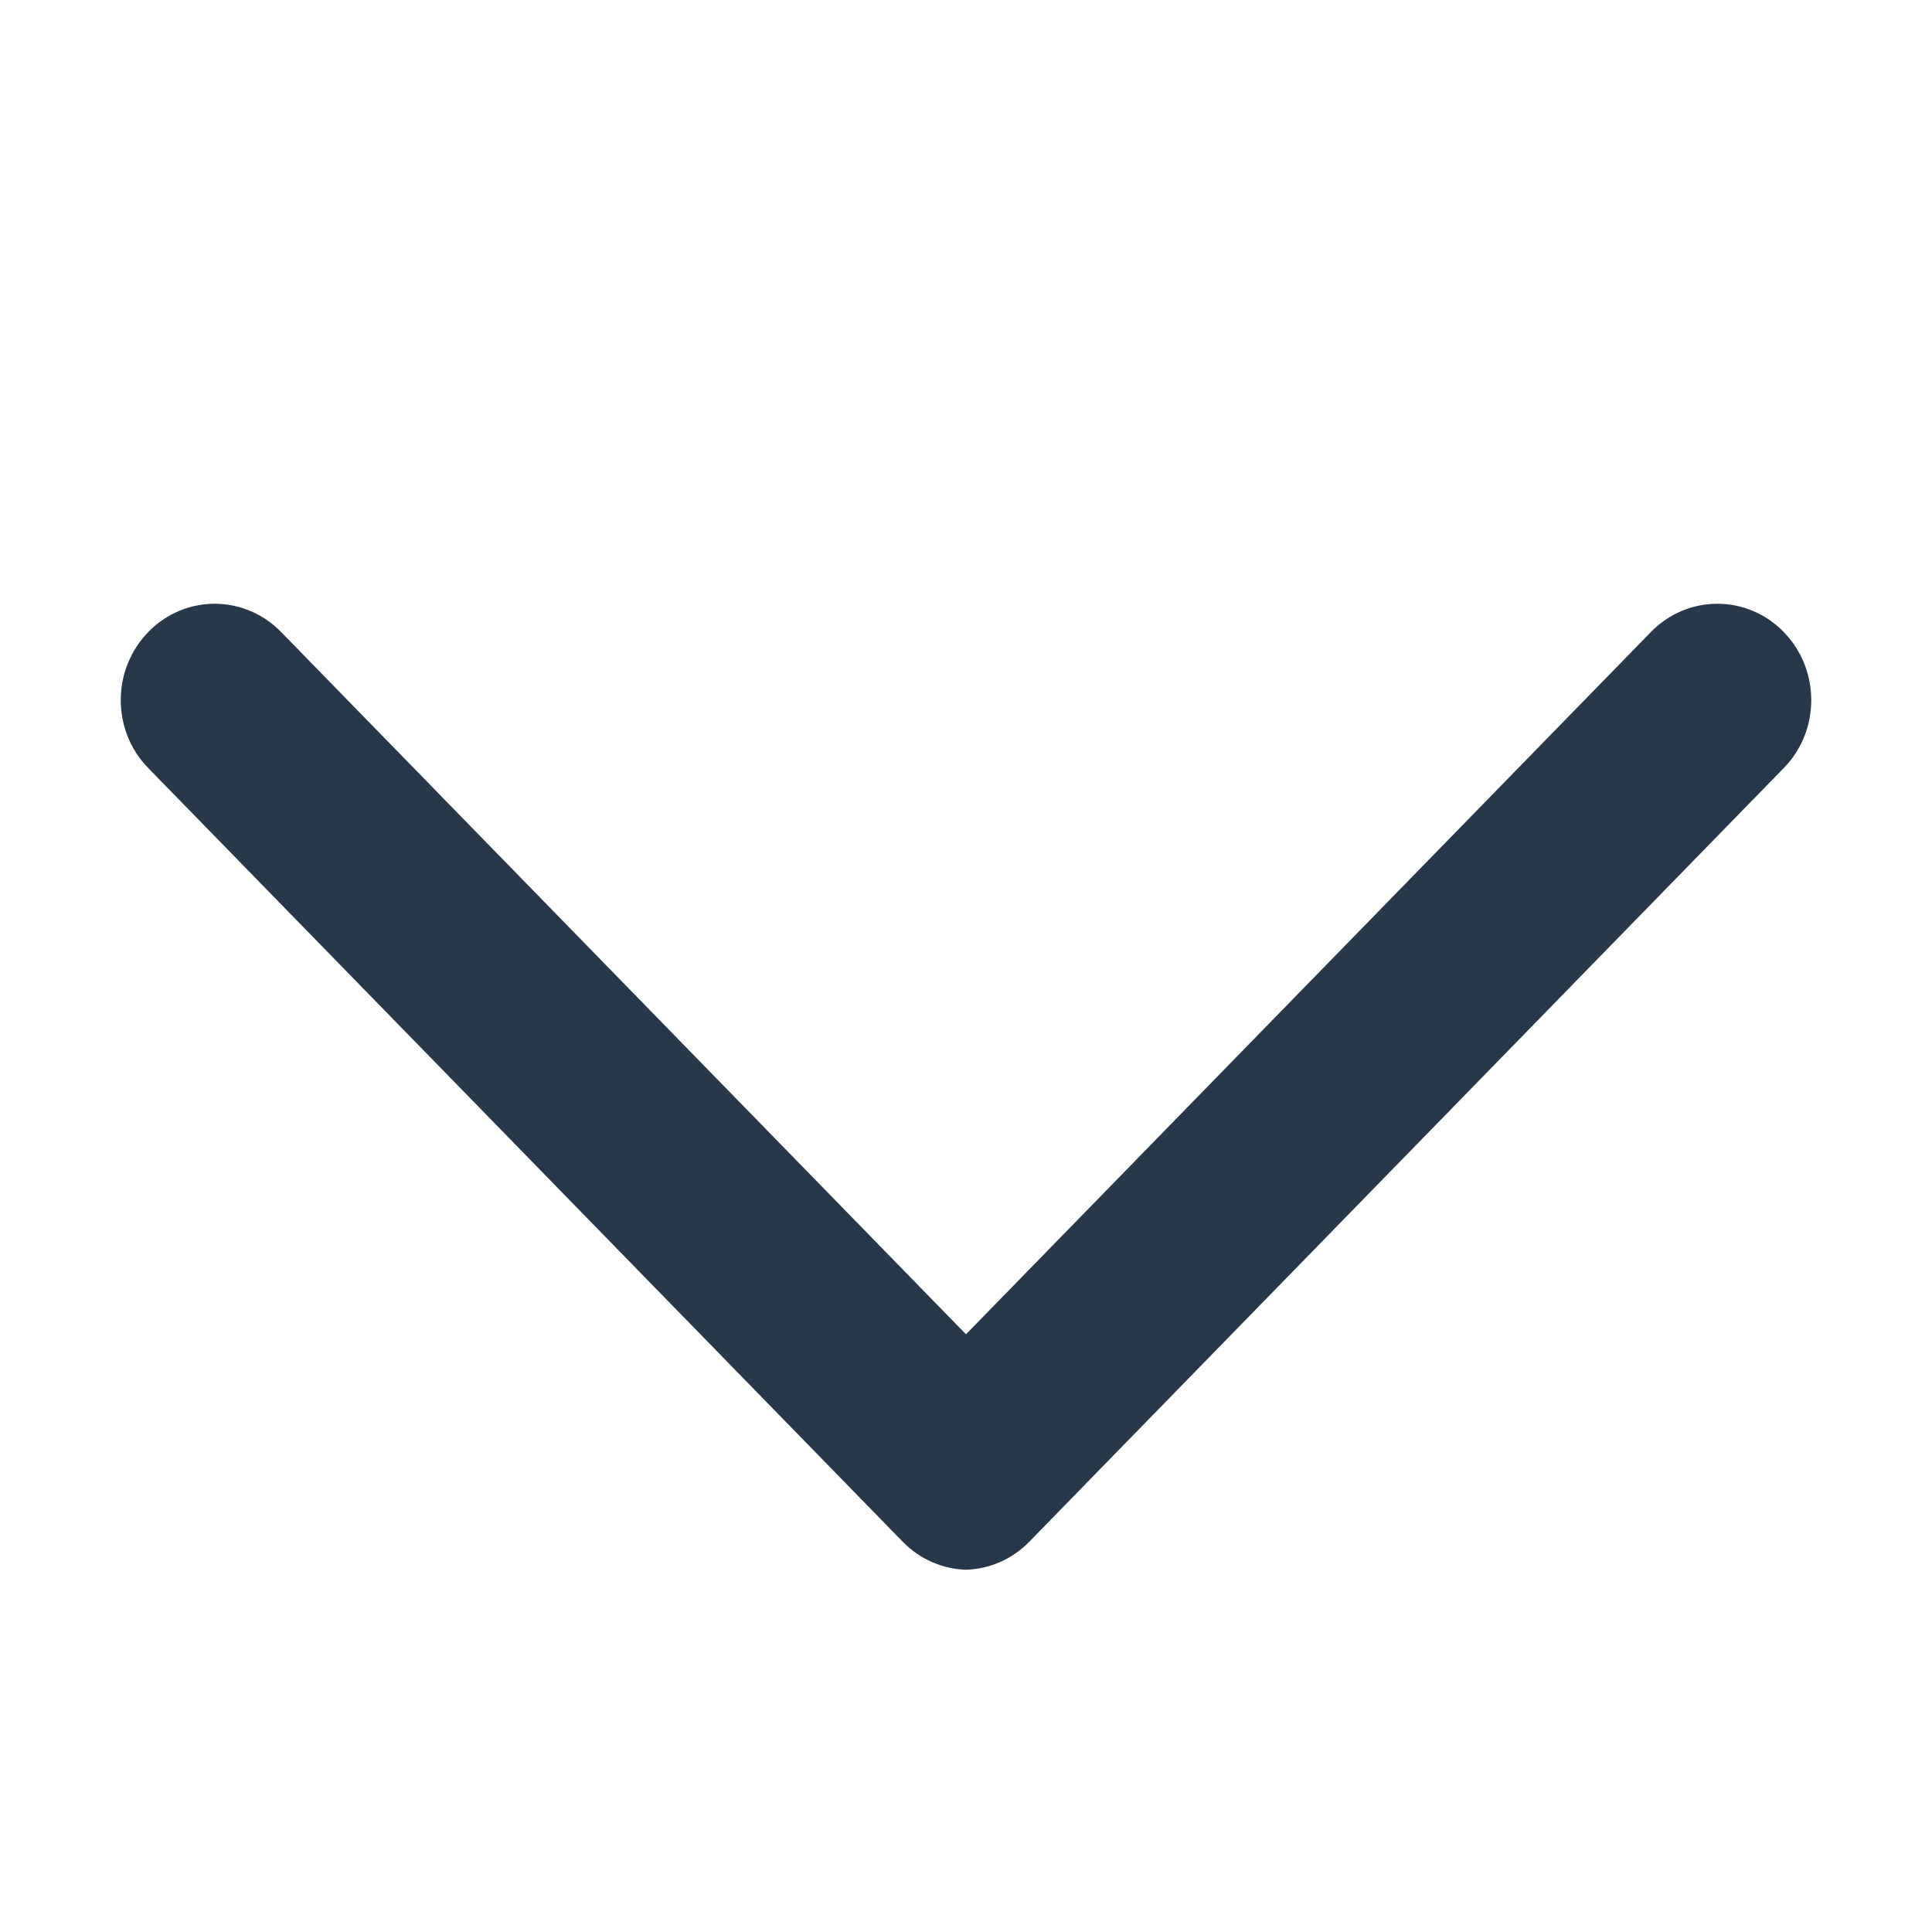 <svg width="16" height="16" viewBox="0 0 16 16" fill="none" xmlns="http://www.w3.org/2000/svg"><path d="M8 13C8.191 12.994 8.38 12.916 8.525 12.767L14.772 6.361C15.076 6.051 15.076 5.546 14.772 5.234C14.469 4.922 13.976 4.922 13.672 5.234L8 11.05L2.328 5.234C2.024 4.922 1.531 4.922 1.228 5.234C0.924 5.546 0.924 6.051 1.228 6.361L7.475 12.767C7.62 12.916 7.809 12.994 8 13Z" fill="#263849"></path></svg>